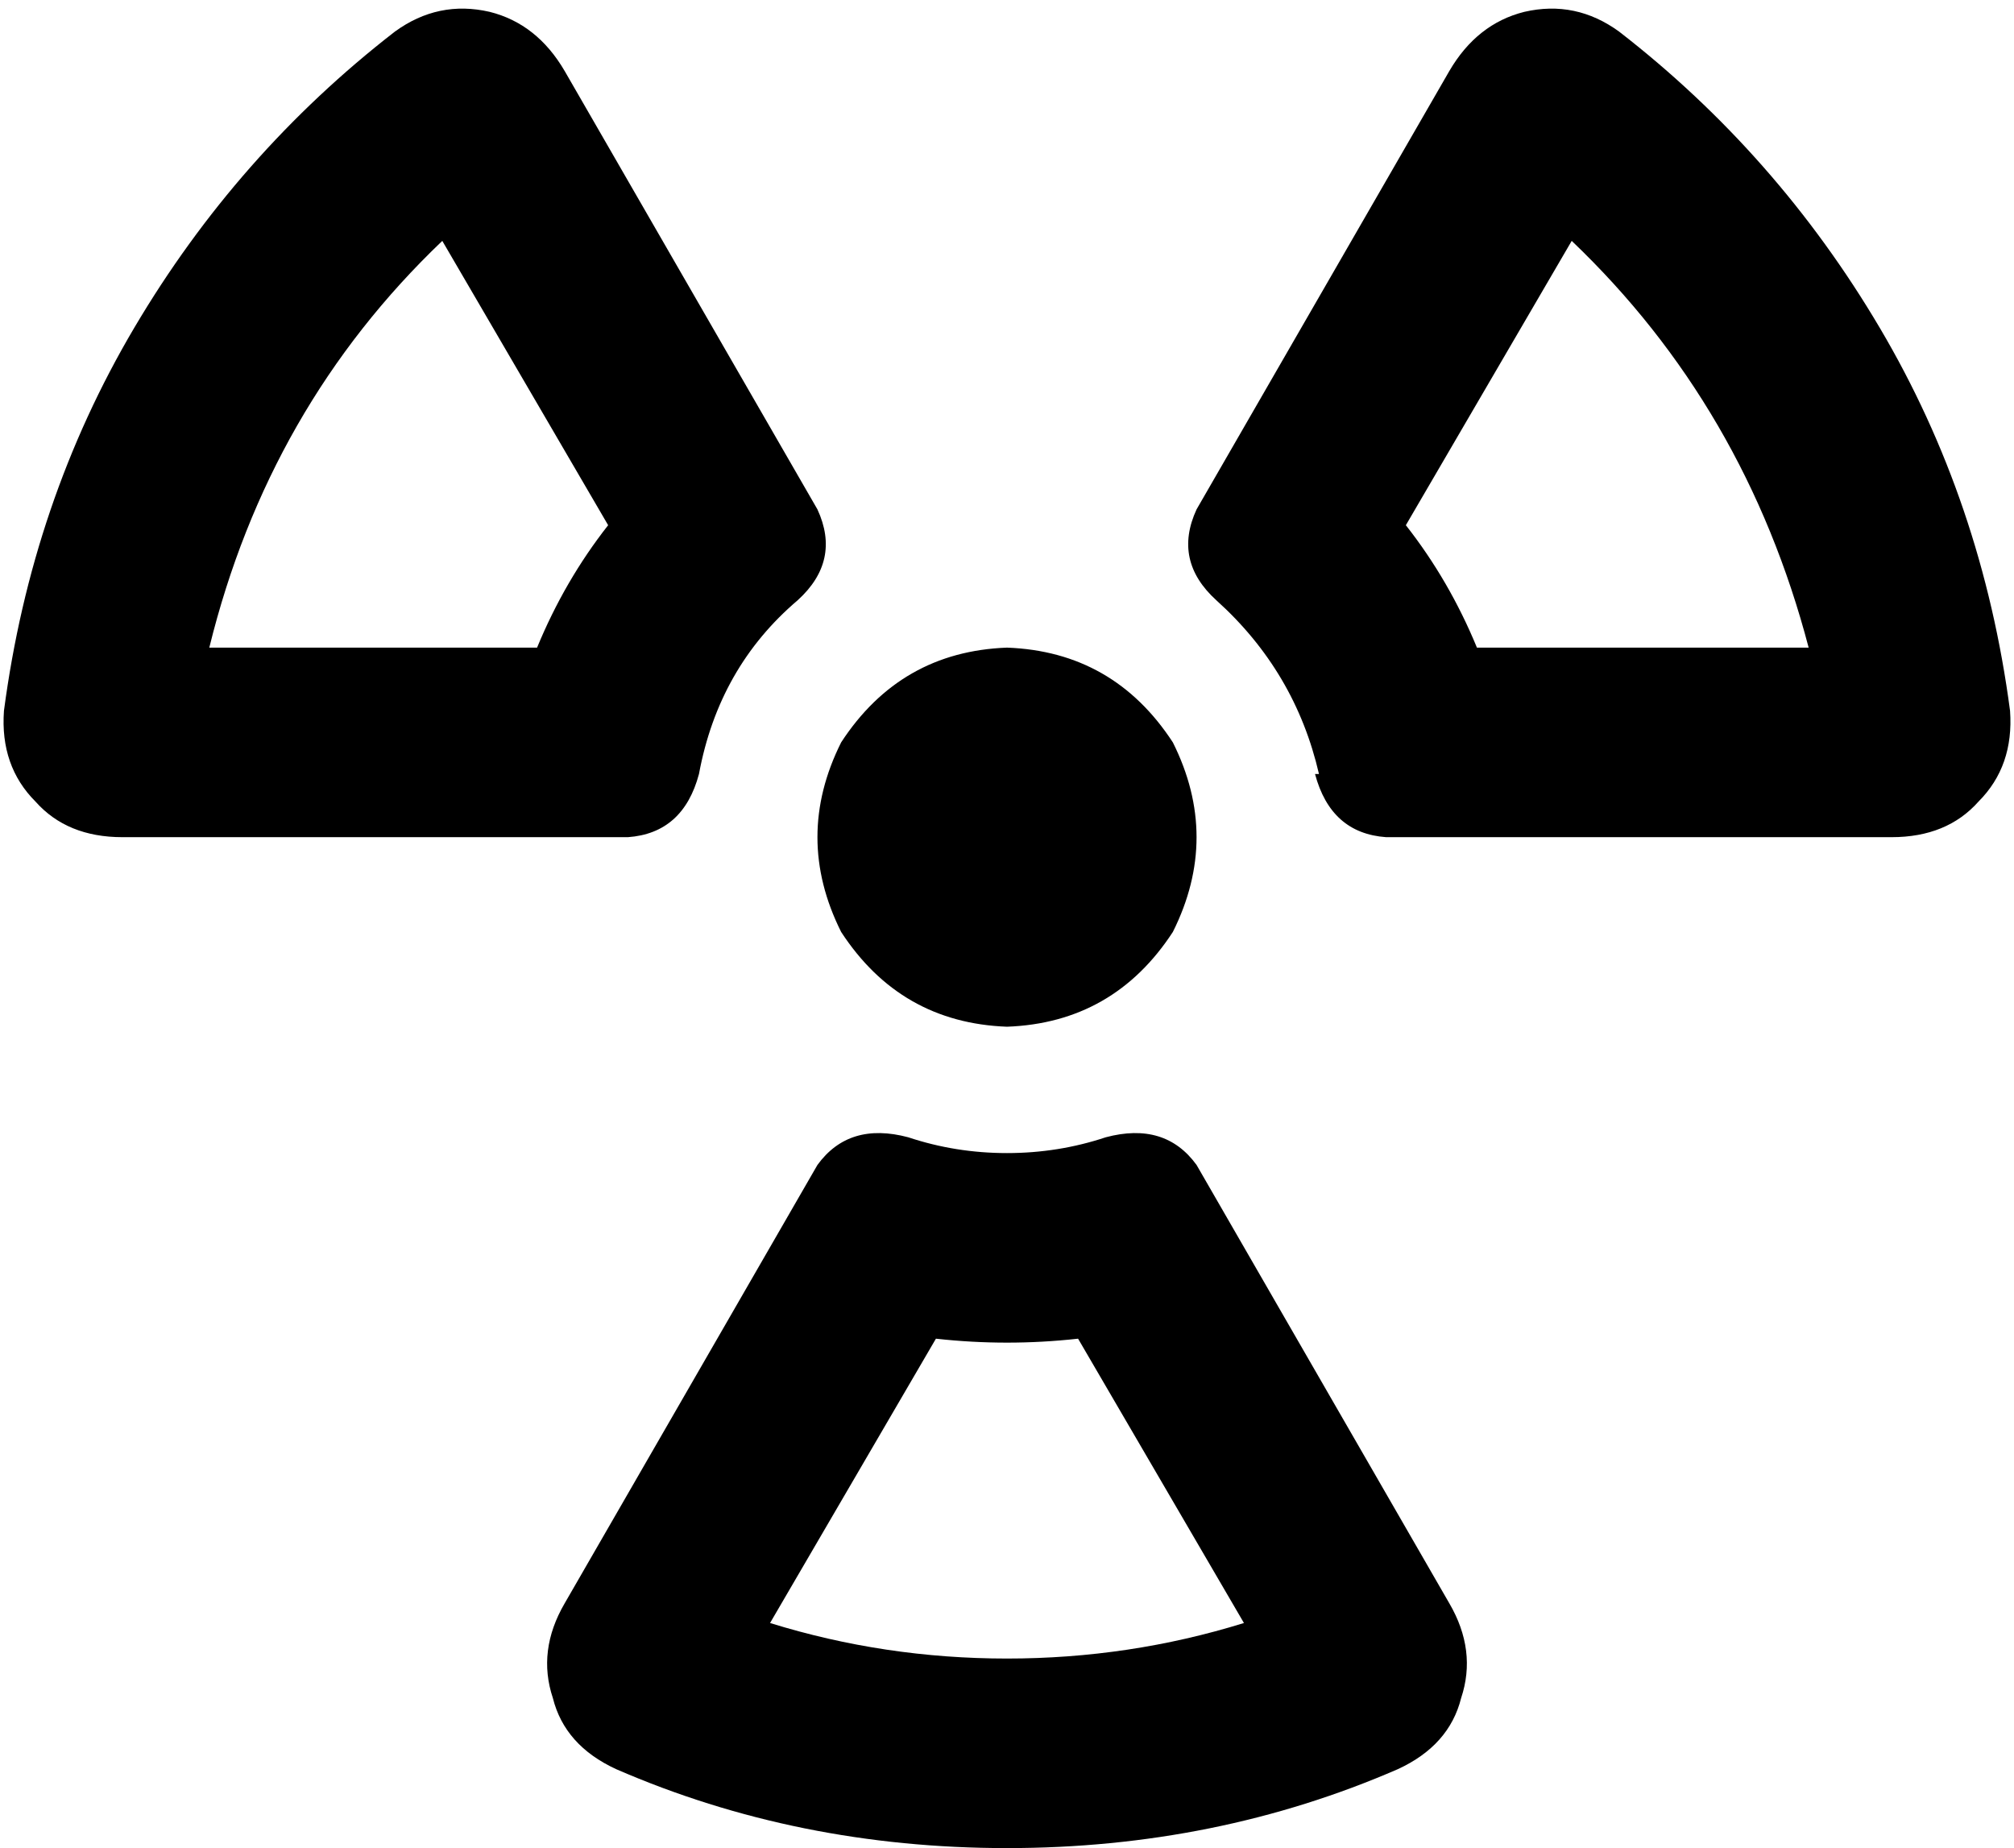 <svg xmlns="http://www.w3.org/2000/svg" viewBox="0 0 510 468">
    <path d="M 112 61 L 154 133 Q 143 147 136 164 L 53 164 Q 68 103 112 61 L 112 61 Z M 195 411 L 237 339 Q 246 340 255 340 Q 264 340 273 339 L 315 411 Q 286 420 255 420 Q 224 420 195 411 L 195 411 Z M 398 61 Q 442 103 458 164 L 374 164 Q 367 147 356 133 L 398 61 L 398 61 Z M 159 212 Q 173 211 177 196 Q 182 169 202 152 Q 213 142 207 129 L 143 18 Q 136 6 124 3 Q 111 0 100 8 Q 60 39 34 83 Q 8 127 1 180 Q 0 194 9 203 Q 17 212 31 212 L 159 212 L 159 212 Z M 207 295 L 143 406 Q 136 418 140 430 Q 143 442 156 448 Q 202 468 255 468 Q 308 468 354 448 Q 367 442 370 430 Q 374 418 367 406 L 303 295 Q 295 284 280 288 Q 268 292 255 292 Q 242 292 230 288 Q 215 284 207 295 L 207 295 Z M 333 196 Q 337 211 351 212 L 479 212 Q 493 212 501 203 Q 510 194 509 180 Q 502 127 476 83 Q 450 39 410 8 Q 399 0 386 3 Q 374 6 367 18 L 303 129 Q 297 142 308 152 Q 328 170 334 196 L 333 196 Z M 255 260 Q 282 259 297 236 Q 309 212 297 188 Q 282 165 255 164 Q 228 165 213 188 Q 201 212 213 236 Q 228 259 255 260 L 255 260 Z"/>
</svg>

